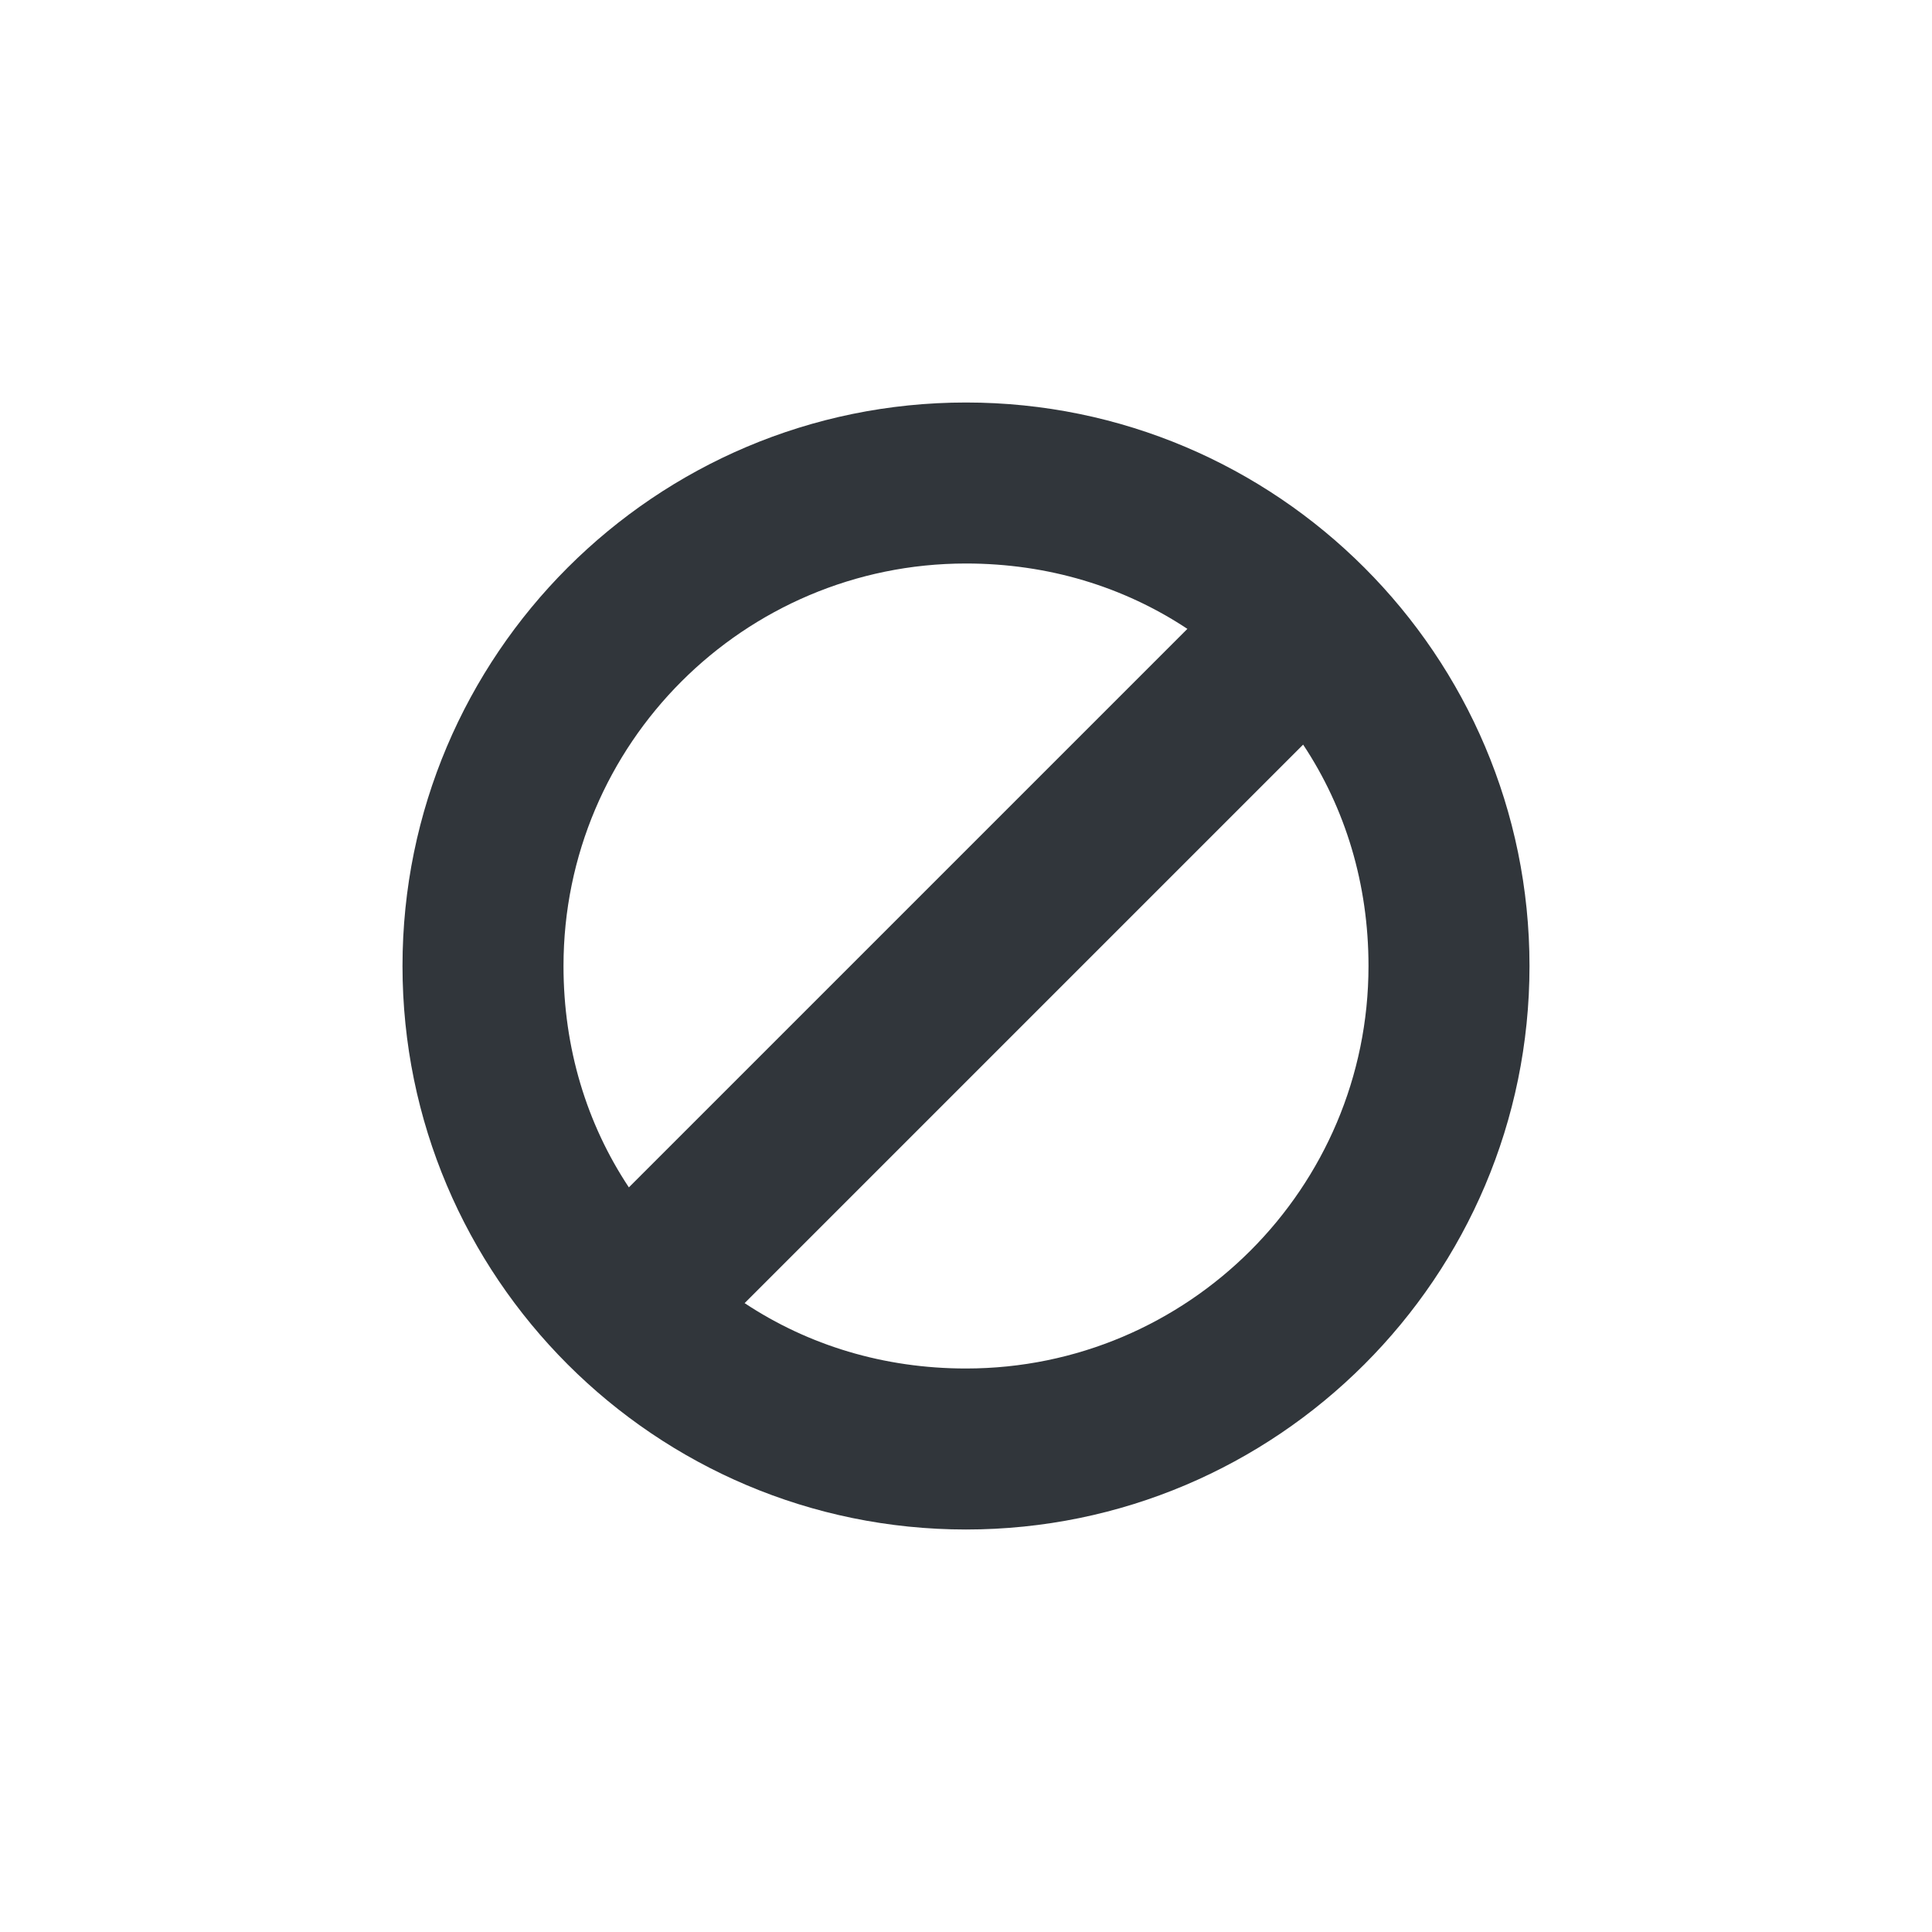 <svg height="24" viewBox="0 0 24 24" width="24" xmlns="http://www.w3.org/2000/svg"><path d="m8 1c-3.863 0-7 3.137-7 7s3.137 7 7 7 7-3.137 7-7-3.137-7-7-7zm0 2c1.019 0 1.959.288 2.75.812l-6.938 6.938c-.525-.791-.812-1.731-.812-2.75 0-2.759 2.241-5 5-5zm4.188 2.25c.525.791.812 1.731.812 2.75 0 2.759-2.241 5-5 5-1.019 0-1.959-.288-2.75-.812z" fill="#31363b" transform="translate(4 4)"/></svg>